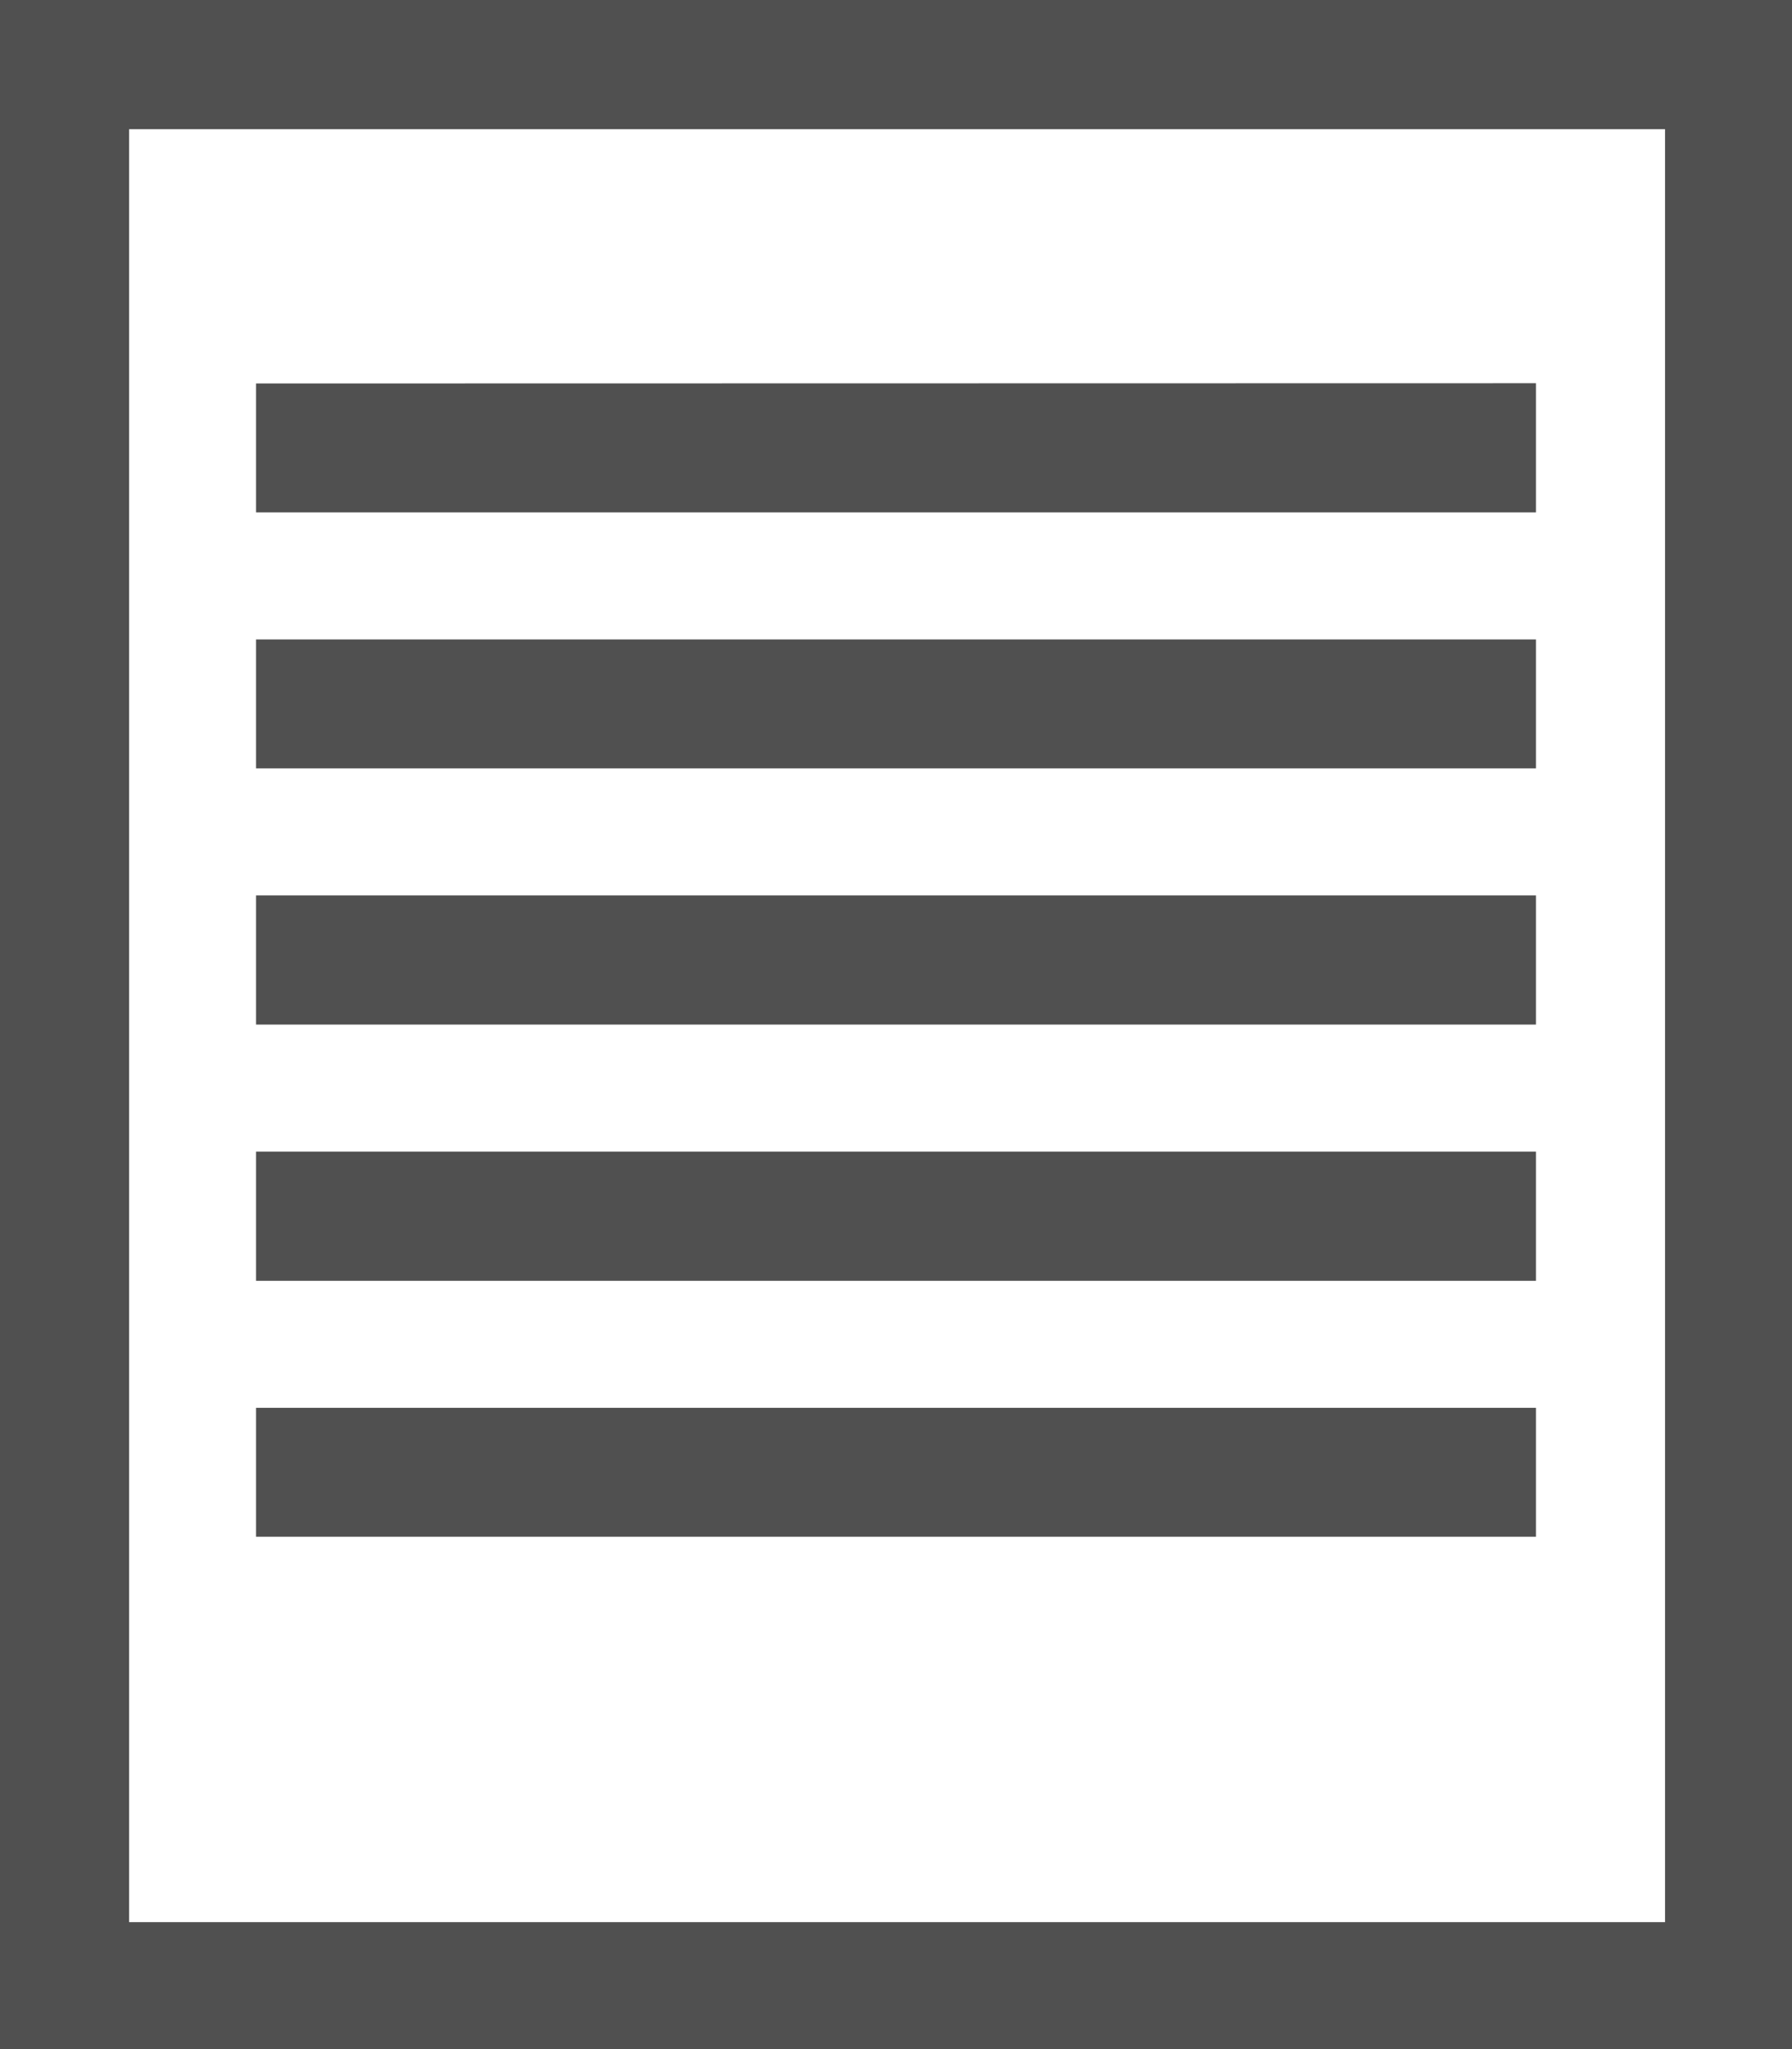 <svg xmlns="http://www.w3.org/2000/svg" width="74.81" height="85.5" viewBox="0 0 74.81 85.5"><defs><style>.cls-1{fill:#505050;}</style></defs><title>Global_Icon_Form</title><g id="Layer_2" data-name="Layer 2"><g id="Layer_2-2" data-name="Layer 2"><path class="cls-1" d="M0,0H74.81V85.5H0ZM69.51,80.2V5.39H5.39V80.2ZM64.12,26.68v5.38H10.69V26.68Zm0-10.69v5.39H10.69V16Zm0,42.75v5.38H10.69V58.74Zm0-10.69v5.39H10.69V48.05Zm0-10.69v5.39H10.69V37.36Z"/></g></g></svg>